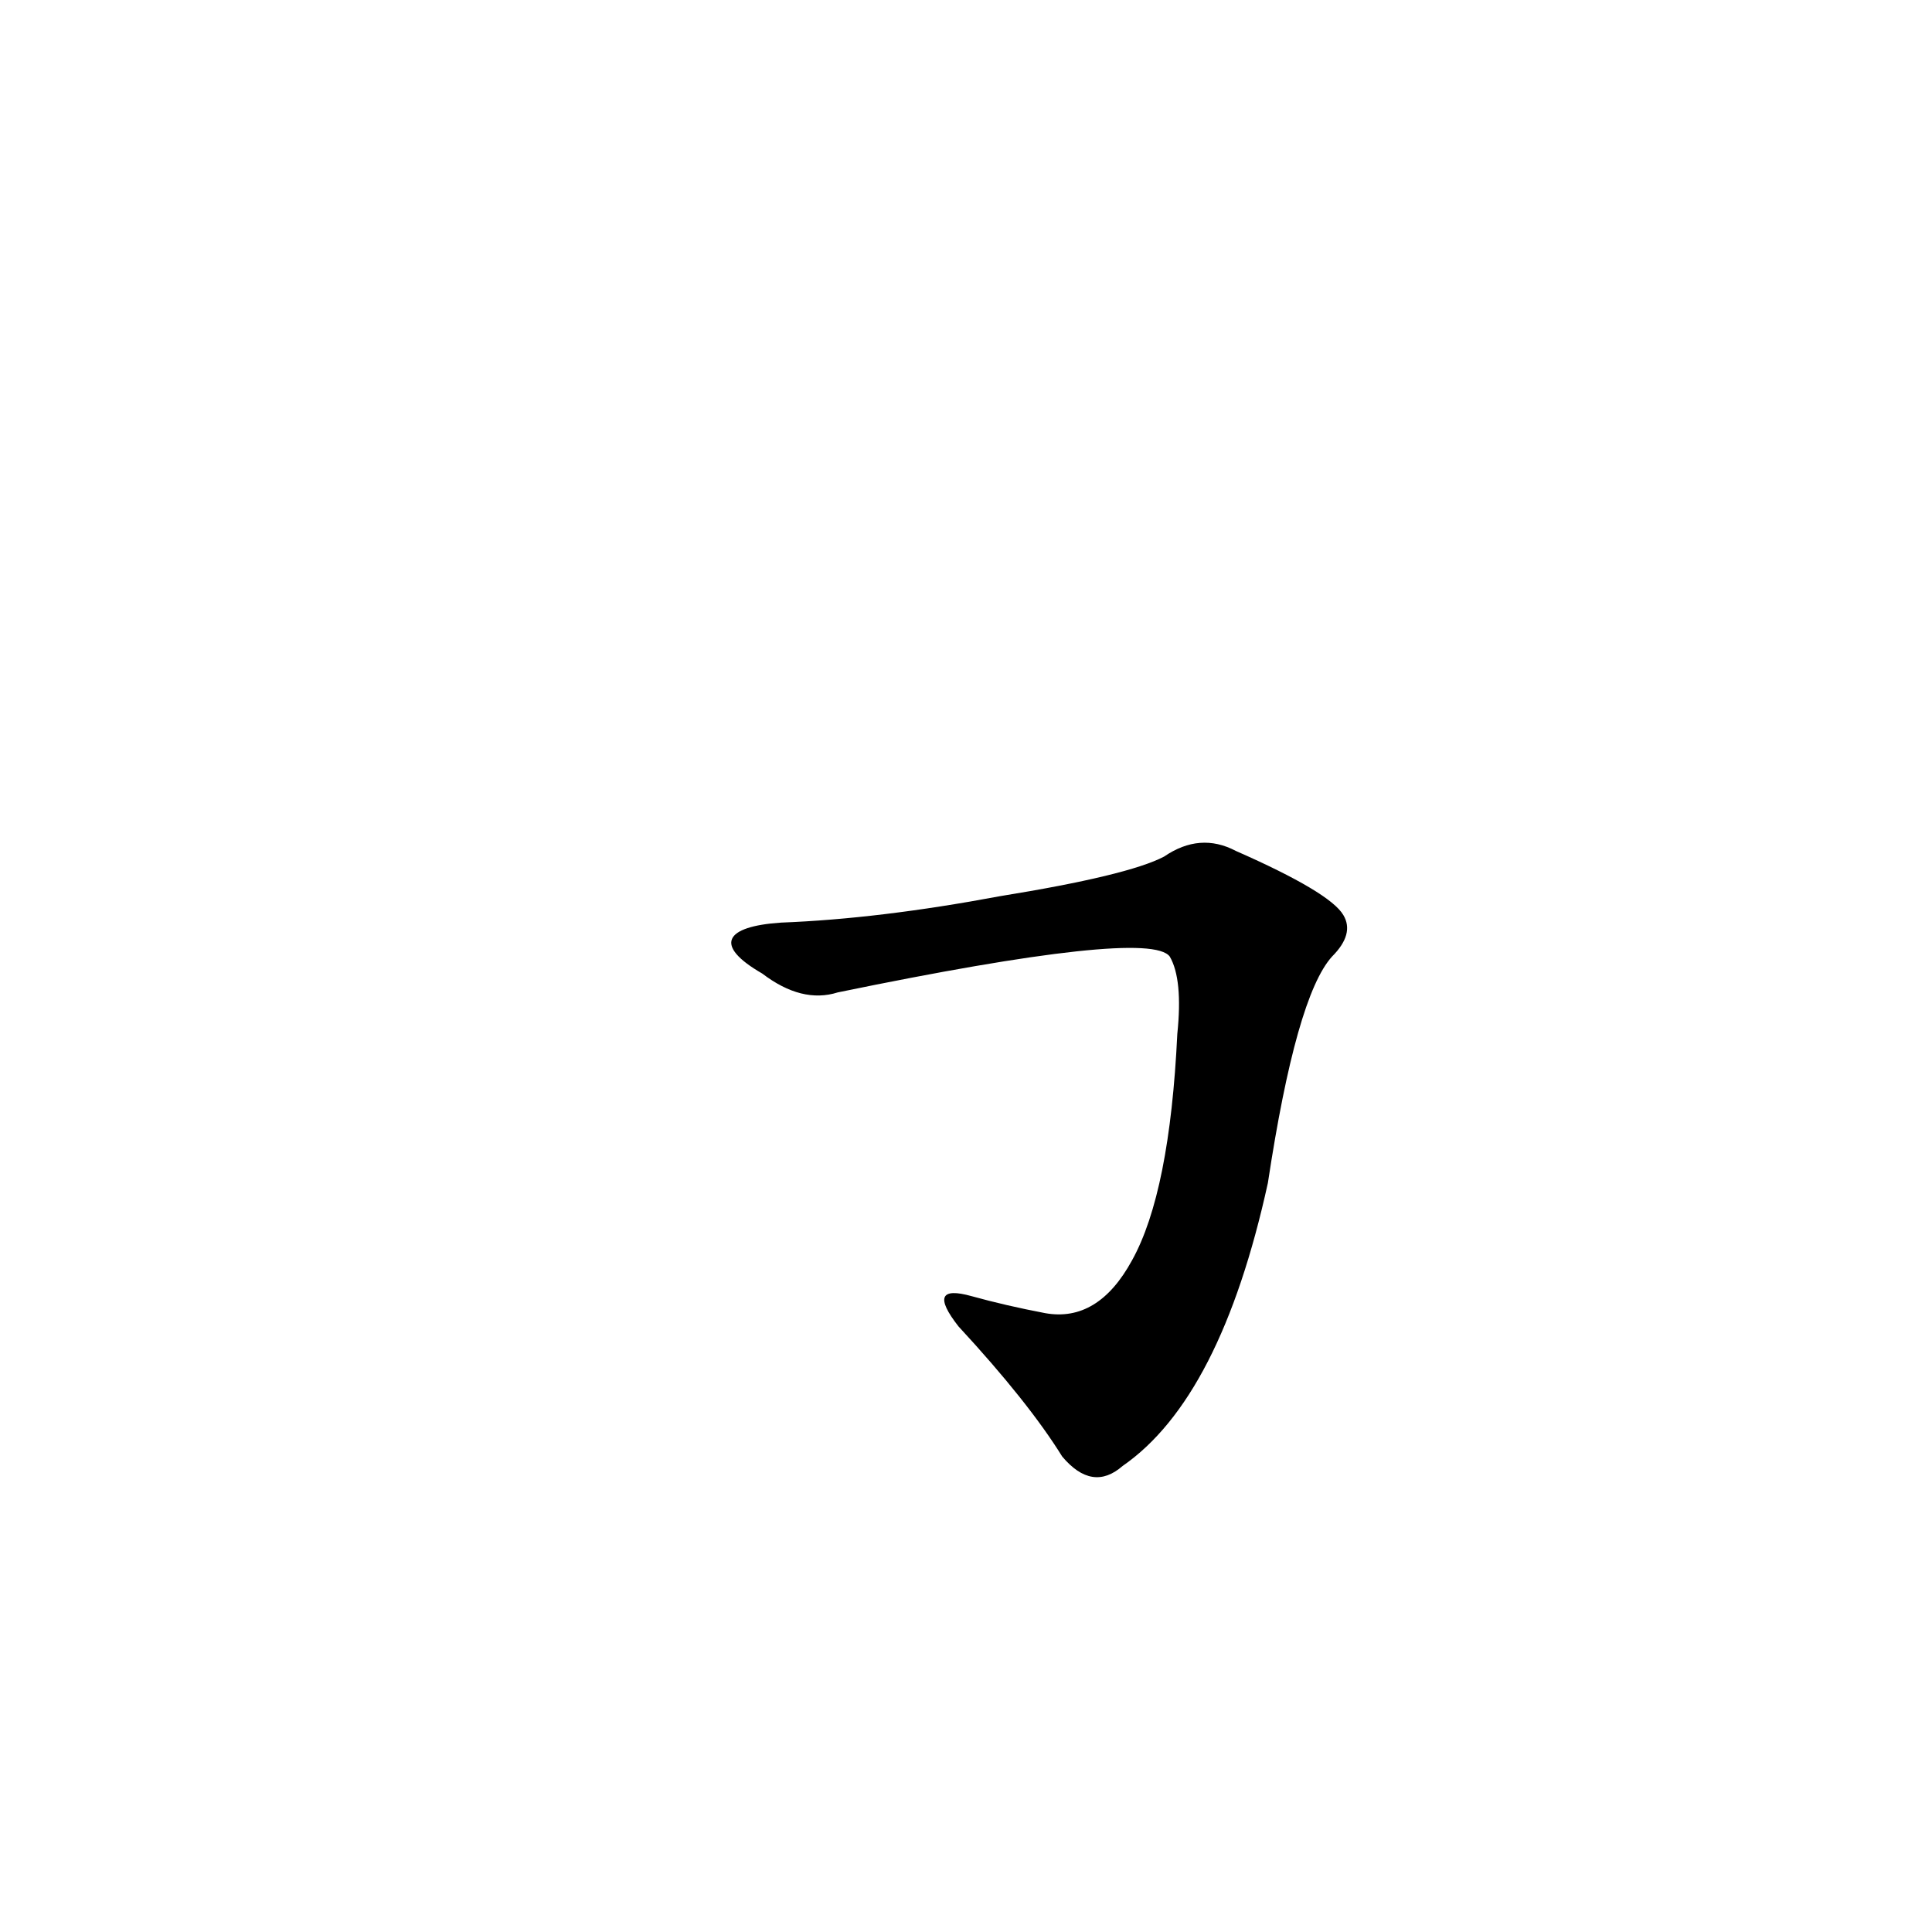 <?xml version='1.0' encoding='utf-8'?>
<svg xmlns="http://www.w3.org/2000/svg" version="1.1" viewBox="0 0 1024 1024"><g transform="scale(1, -1) translate(0, -900)"><path d="M 404 384 Q 425 368 444 374 Q 609 408 620 393 Q 627 381 624 352 Q 620 268 600 232 Q 582 199 554 204 Q 533 208 515 213 Q 490 220 508 197 Q 545 157 563 128 Q 579 109 595 123 Q 647 159 672 273 Q 687 372 706 393 Q 718 405 712 415 Q 705 427 655 449 Q 636 459 617 446 Q 598 436 530 425 Q 466 413 414 411 C 384 409 378 399 404 384 Z" fill="black" /></g></svg>